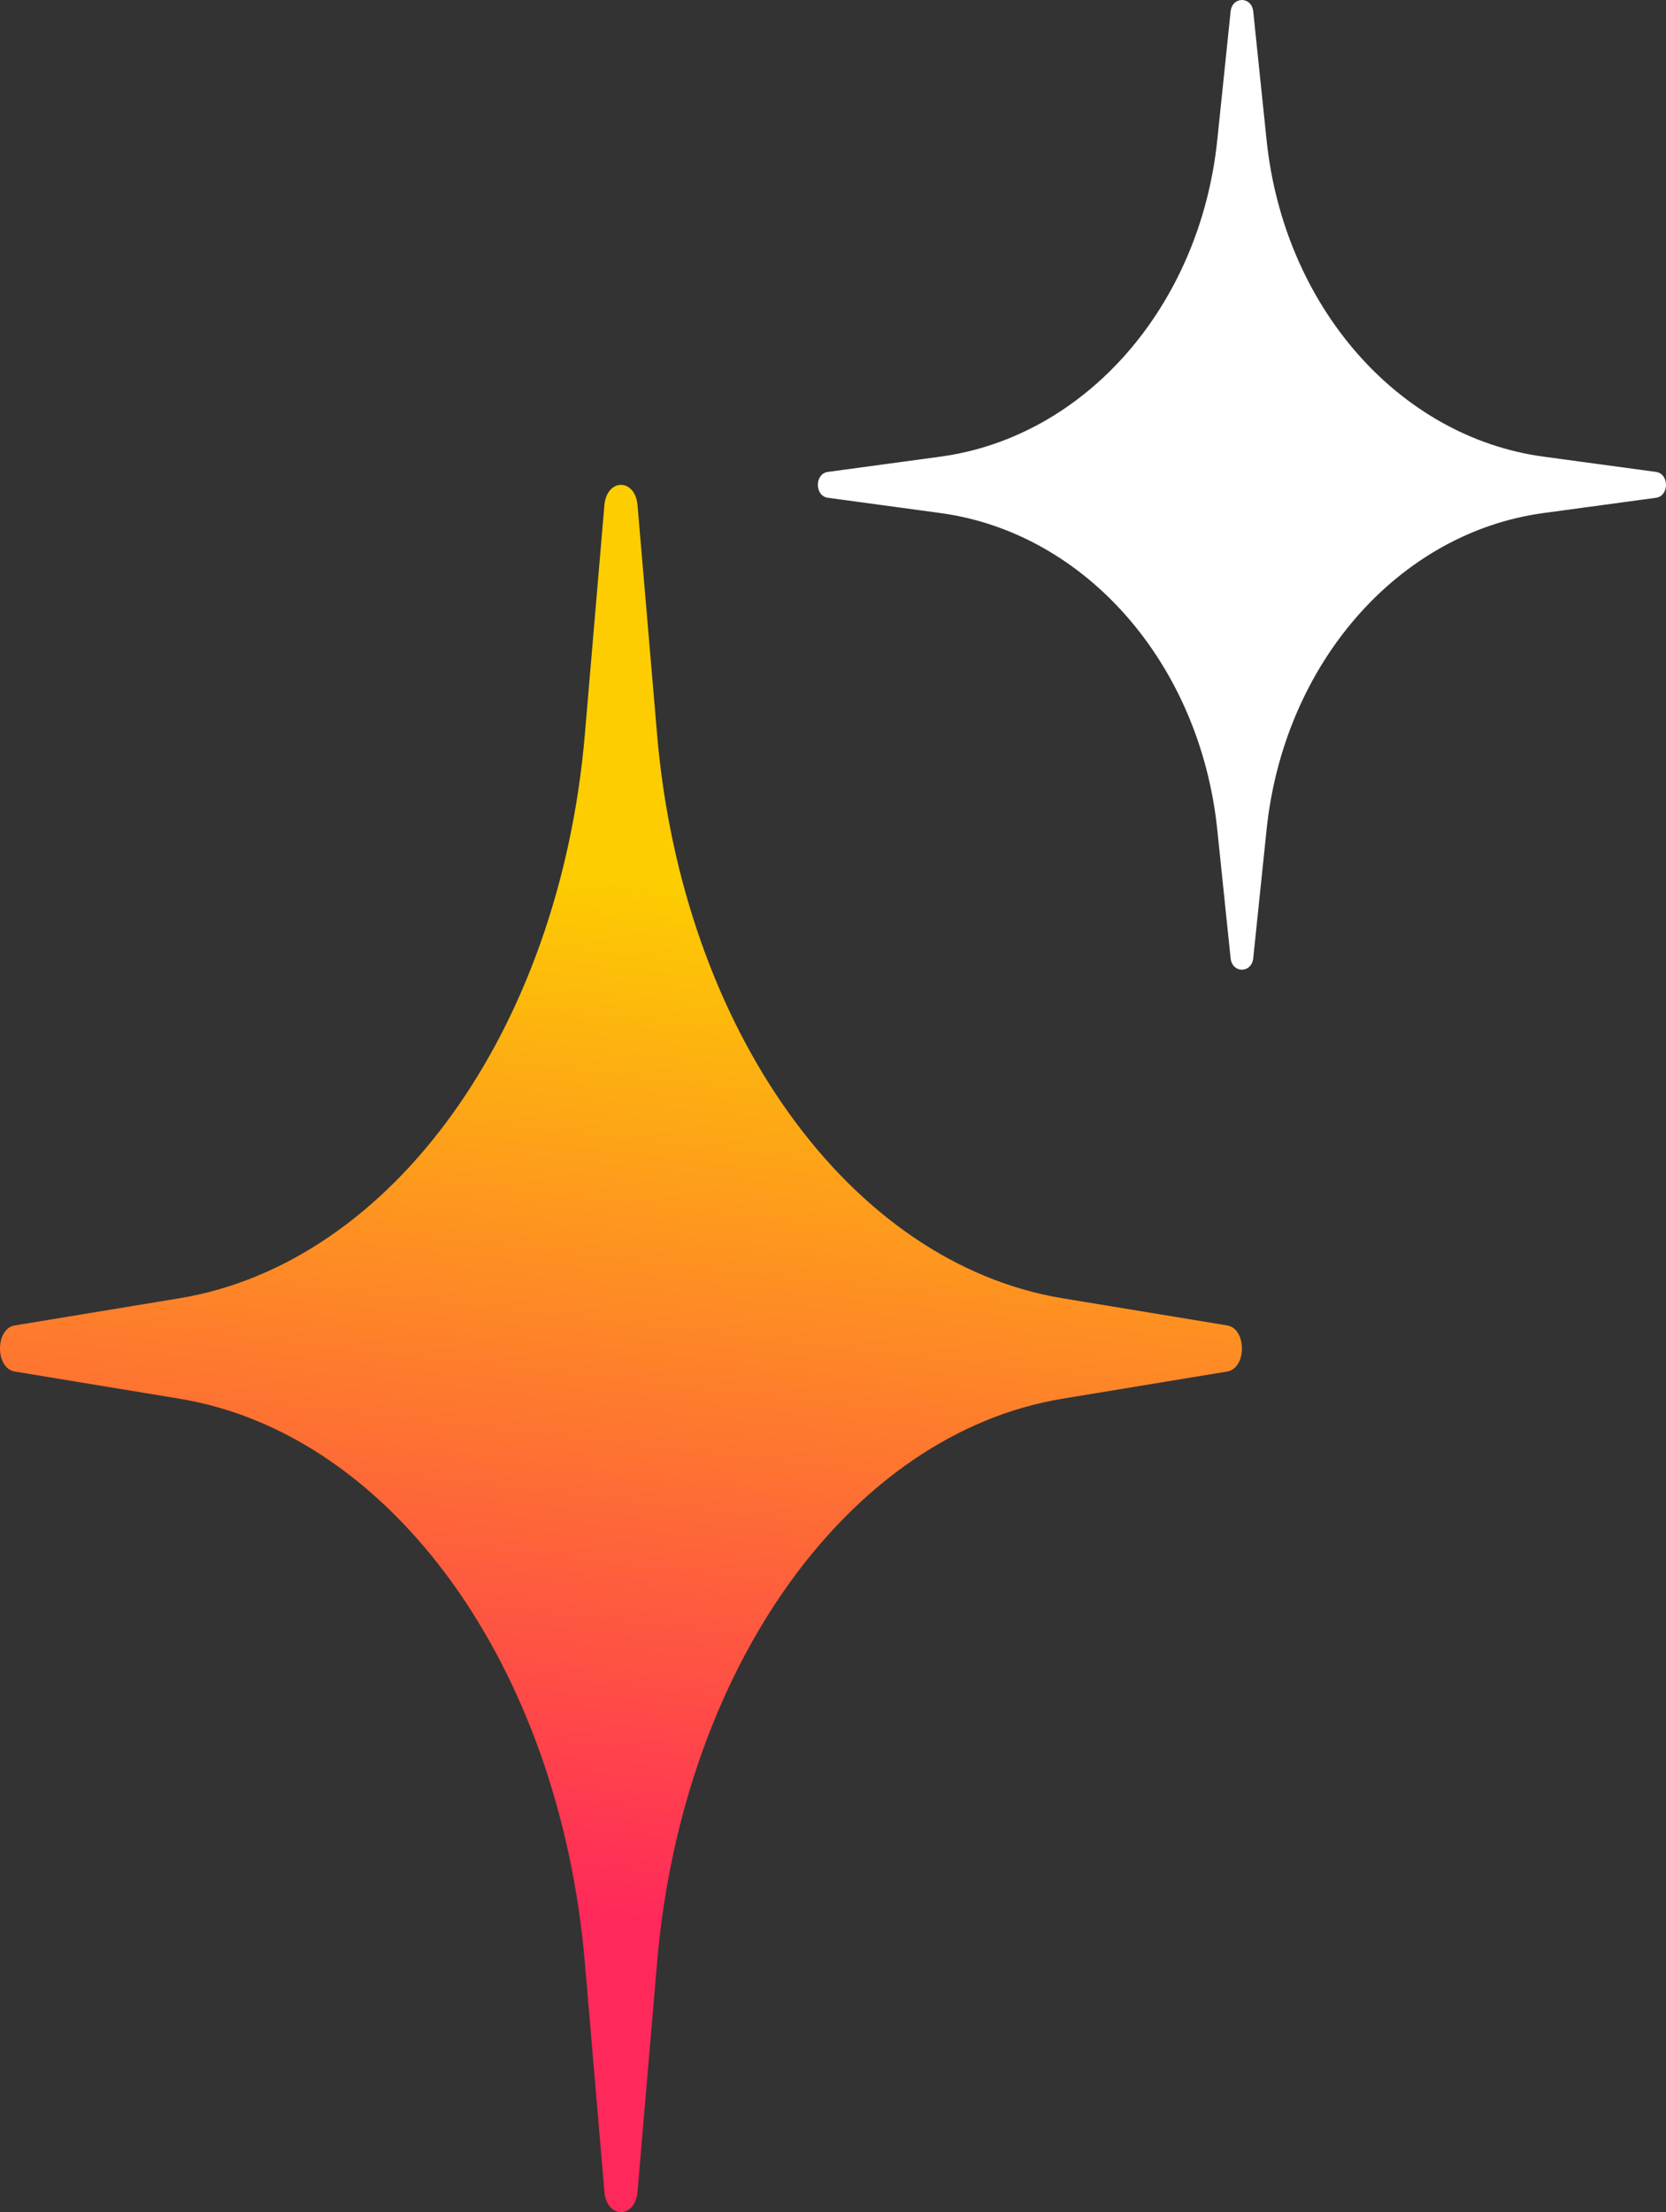<svg width="110" height="146" viewBox="0 0 110 146" fill="none" xmlns="http://www.w3.org/2000/svg">
<rect x="0" y="0" width="110" height="146" fill="#333333" stroke="none"/>
<path d="M81.253 0.759C81.358 -0.253 82.642 -0.253 82.747 0.759L83.628 9.244C84.766 20.201 92.325 28.839 101.912 30.139L109.336 31.146C110.221 31.266 110.221 32.734 109.336 32.854L101.912 33.861C92.325 35.161 84.766 43.799 83.628 54.756L82.747 63.241C82.642 64.253 81.358 64.253 81.253 63.241L80.372 54.756C79.234 43.799 71.675 35.161 62.088 33.861L54.664 32.854C53.779 32.734 53.779 31.266 54.664 31.146L62.088 30.139C71.675 28.839 79.234 20.201 80.372 9.244L81.253 0.759Z" fill="white"/>
<path d="M39.906 33.351C40.06 31.55 41.94 31.55 42.094 33.351L43.384 48.466C45.05 67.982 56.118 83.37 70.156 85.686L81.028 87.479C82.324 87.693 82.324 90.307 81.028 90.521L70.156 92.314C56.118 94.63 45.05 110.018 43.384 129.534L42.094 144.649C41.94 146.45 40.06 146.45 39.906 144.649L38.616 129.534C36.95 110.018 25.882 94.63 11.844 92.314L0.972 90.521C-0.324 90.307 -0.324 87.693 0.972 87.479L11.844 85.686C25.882 83.37 36.95 67.982 38.616 48.466L39.906 33.351Z" fill="url(#paint0_linear_0_1)"/>
<defs>
<linearGradient id="paint0_linear_0_1" x1="41" y1="57.786" x2="33.238" y2="126.118" gradientUnits="userSpaceOnUse">
<stop stop-color="#FDCD01"/>
<stop offset="1" stop-color="#FF285A"/>
</linearGradient>
</defs>
</svg>
